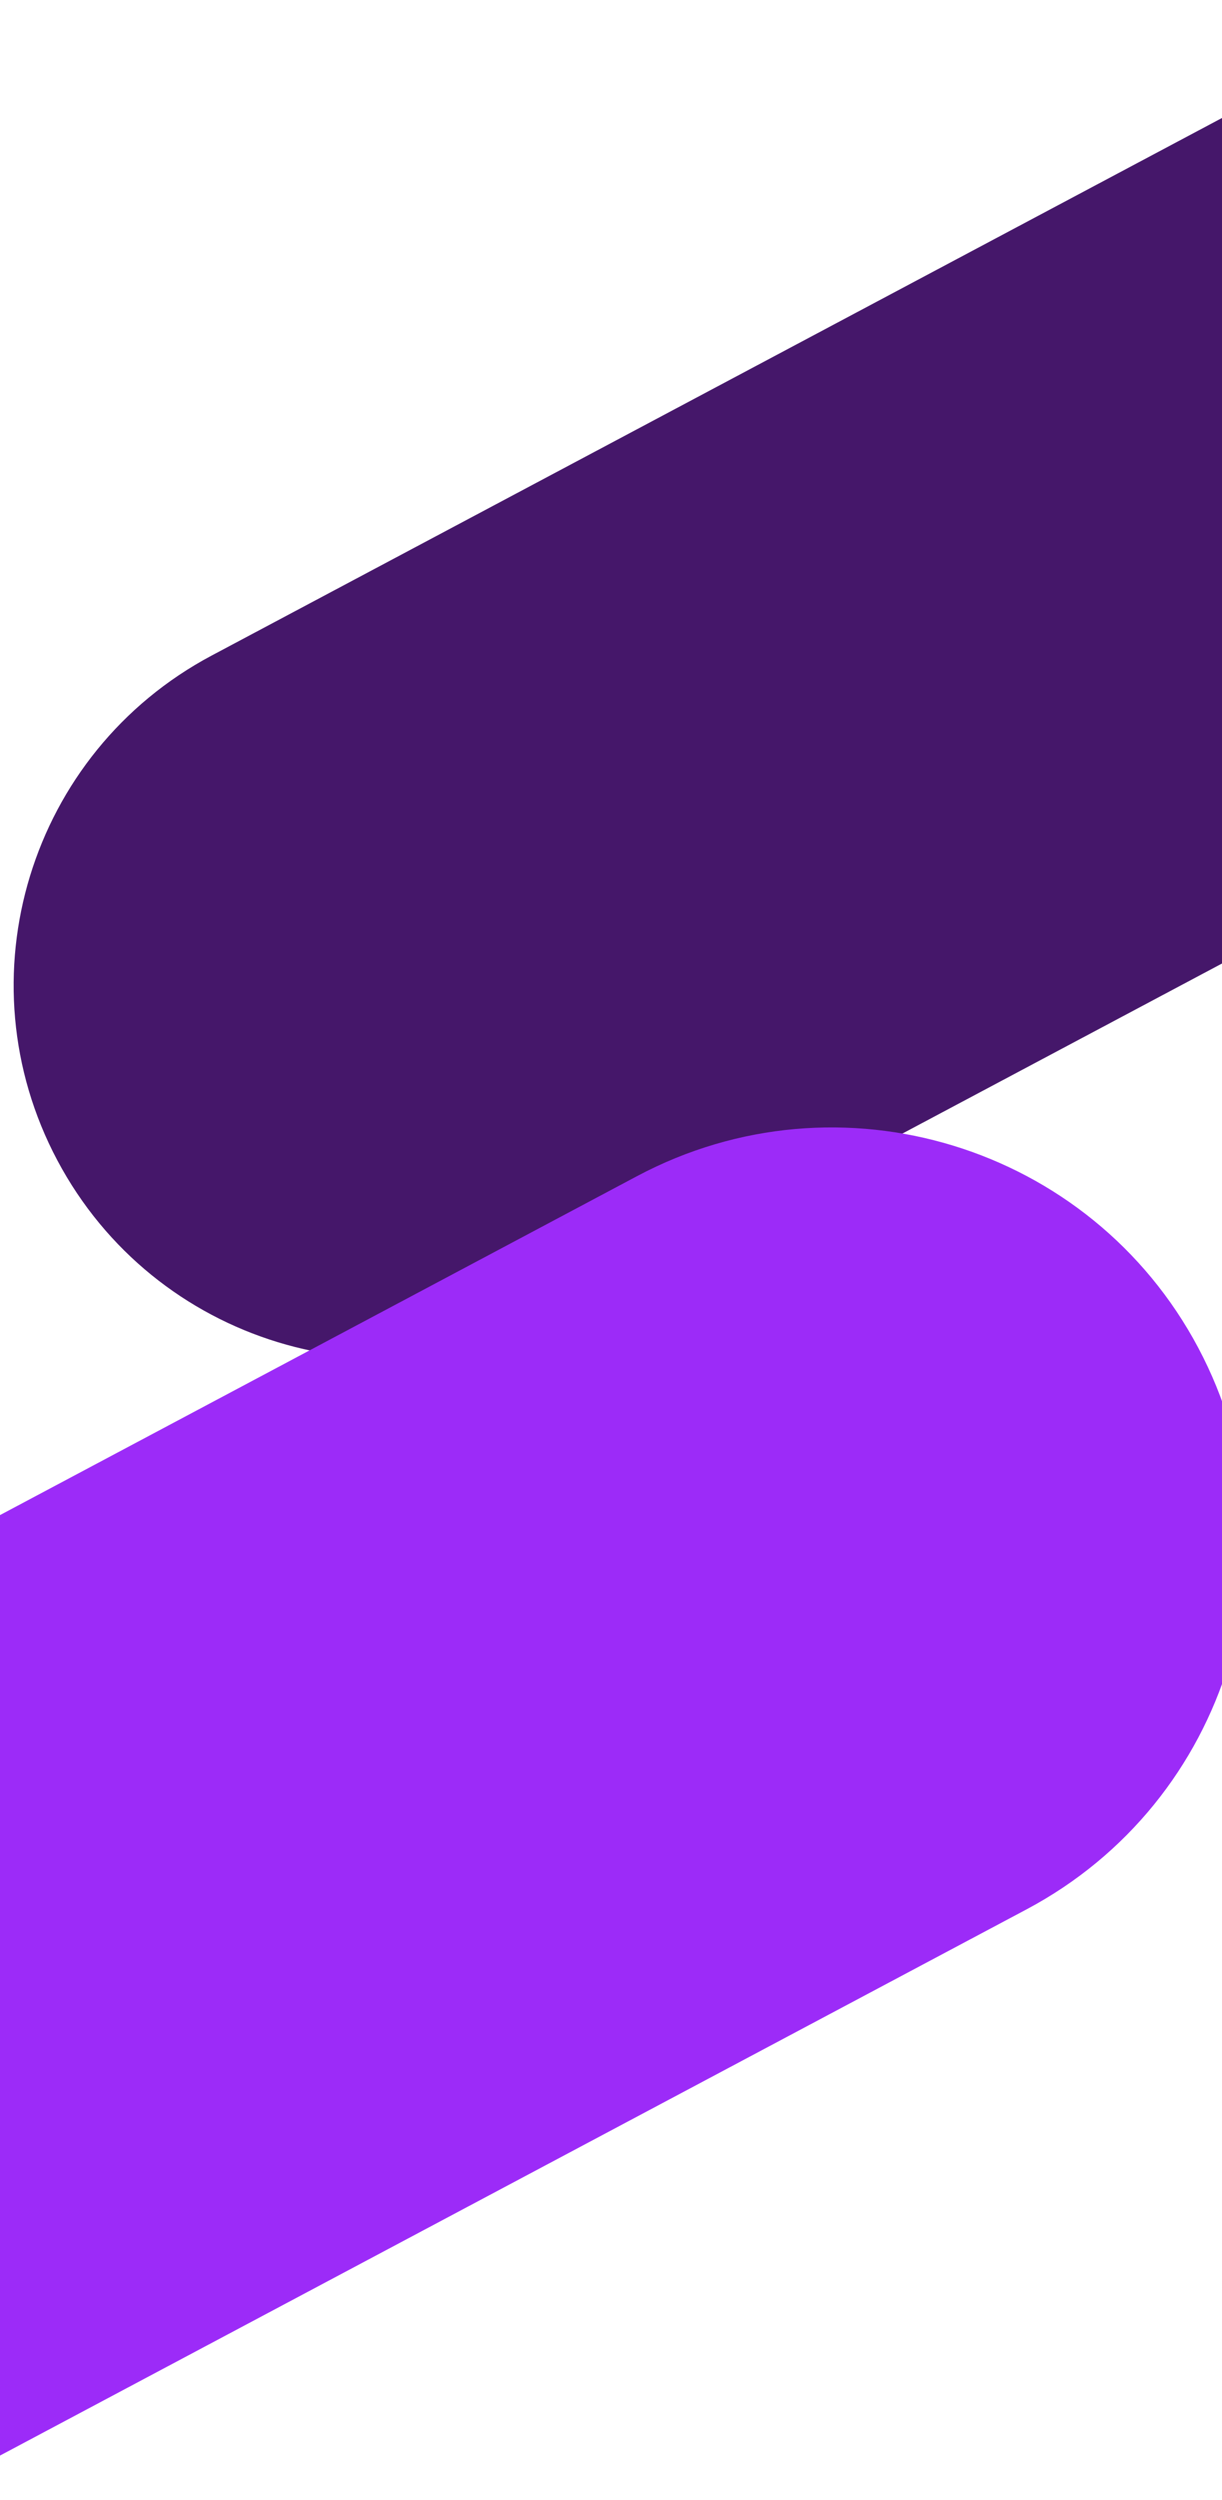 <svg width="360" height="736" viewBox="0 0 360 736" fill="none" xmlns="http://www.w3.org/2000/svg">
	<g clip-path="url(#clip0_1187_30744)">
		<path d="M669.82 -130L62.341 193.002C8.755 221.494 -11.588 288.033 16.904 341.619V341.619C45.397 395.206 111.935 415.548 165.522 387.056L773 64.054L669.82 -130Z" fill="#45176a" />
		<path d="M-488 705.511L187.695 346.237C247.299 314.545 321.309 337.172 353.001 396.776V396.776C384.693 456.38 362.066 530.391 302.462 562.083L-373.233 921.356L-488 705.511Z" fill="#9c2bf8" />
	</g>
	<defs>
		<clipPath id="clip0_1187_30744">
			<rect width="360" height="736" fill="white" />
		</clipPath>
	</defs>
</svg>
